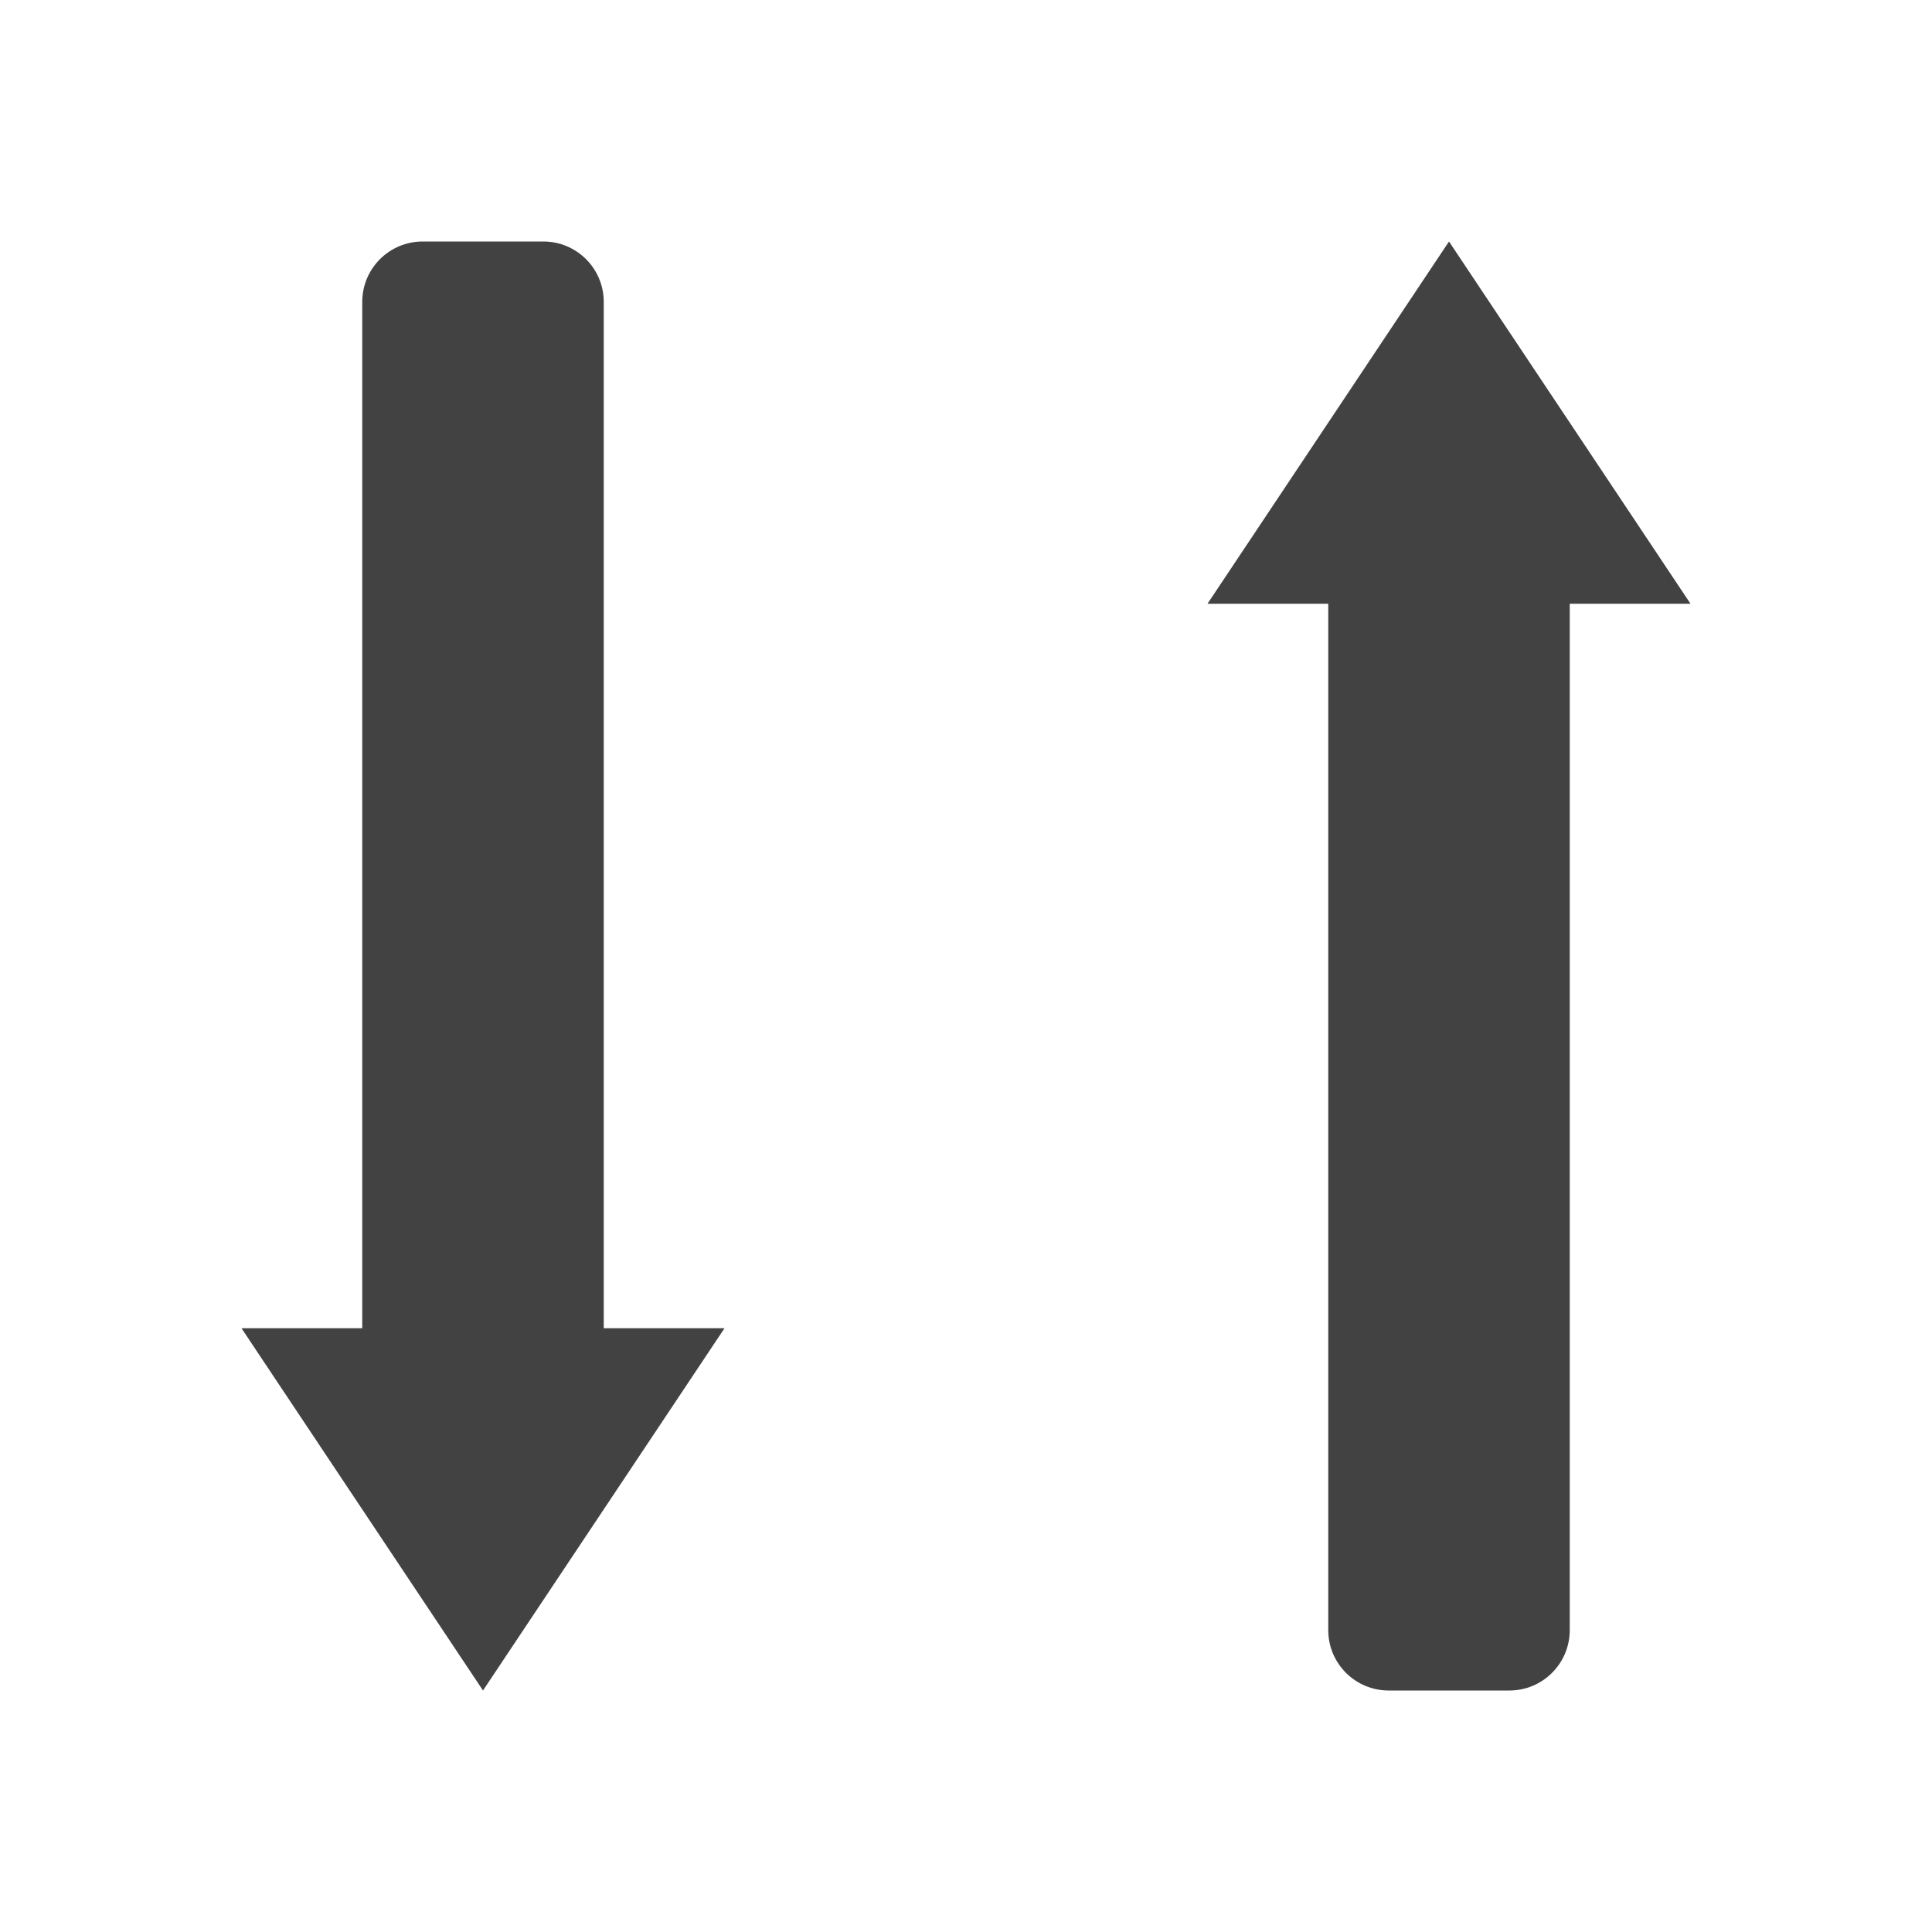 
<svg xmlns="http://www.w3.org/2000/svg" xmlns:xlink="http://www.w3.org/1999/xlink" width="24px" height="24px" viewBox="0 0 24 24" version="1.1">
<g id="surface1">
<defs>
  <style id="current-color-scheme" type="text/css">
   .ColorScheme-Text { color:#424242; } .ColorScheme-Highlight { color:#eeeeee; }
  </style>
 </defs>
<path style="fill:currentColor" class="ColorScheme-Text" d="M 5.25 3 C 4.836 3 4.5 3.336 4.5 3.75 L 4.5 16.5 L 3 16.5 L 6 21 L 9 16.5 L 7.5 16.5 L 7.5 3.75 C 7.5 3.336 7.164 3 6.75 3 Z M 18 3 L 15 7.5 L 16.5 7.5 L 16.5 20.25 C 16.5 20.664 16.836 21 17.25 21 L 18.75 21 C 19.164 21 19.5 20.664 19.5 20.25 L 19.5 7.5 L 21 7.5 Z M 18 3 "/>
</g>
</svg>
